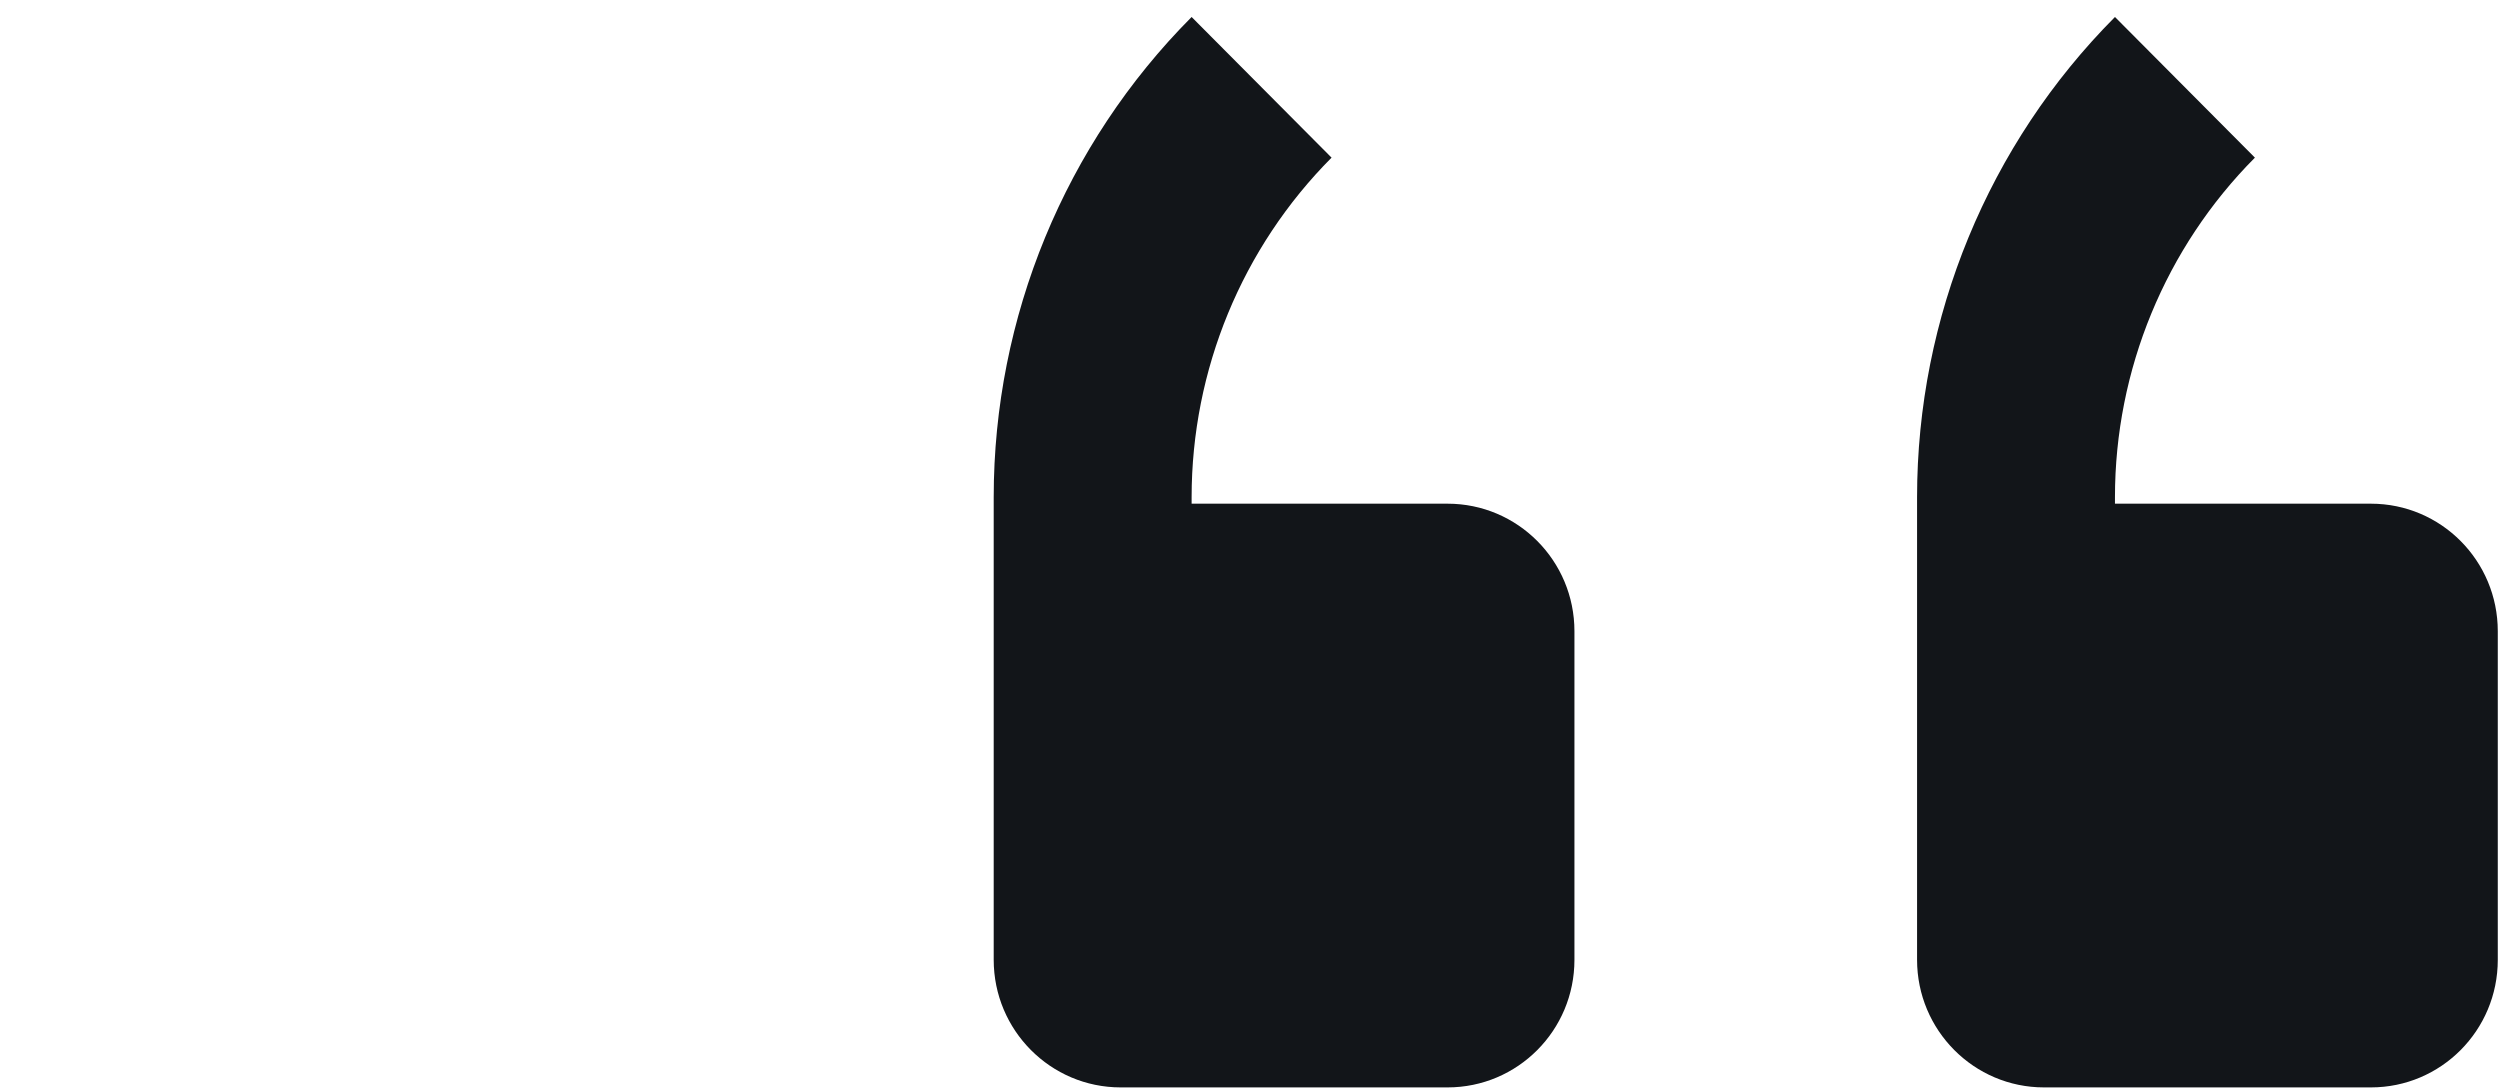 <svg width="133" height="58" viewBox="0 0 133 58" fill="none" xmlns="http://www.w3.org/2000/svg">
<g clip-path="url(#clip0_2_21)">
<path d="M132.882 33.581V51.065C132.882 54.814 129.862 57.85 126.132 57.85H108.742C105.012 57.85 101.988 54.809 101.988 51.06V26.454C101.988 21.659 102.936 16.966 104.726 12.625C106.515 8.285 109.146 4.291 112.516 0.904L119.961 8.387C115.196 13.178 112.516 19.679 112.516 26.454V26.796H126.132C129.862 26.796 132.882 29.831 132.882 33.581Z" fill="#121519"/>
</g>
<g clip-path="url(#clip1_2_21)">
<path d="M83.76 33.581V51.065C83.76 54.814 80.74 57.85 77.01 57.85H59.62C55.89 57.85 52.865 54.809 52.865 51.06V26.454C52.865 21.659 53.814 16.966 55.603 12.625C57.393 8.285 60.024 4.291 63.394 0.904L70.839 8.387C66.073 13.178 63.394 19.679 63.394 26.454V26.796H77.01C80.74 26.796 83.76 29.831 83.76 33.581Z" fill="#121519"/>
</g>
<defs>
<clipPath id="clip0_2_21">
<rect width="83.76" height="56.946" fill="white" transform="translate(49.122 0.904)"/>
</clipPath>
<clipPath id="clip1_2_21">
<rect width="83.76" height="56.946" fill="white" transform="translate(0 0.904)"/>
</clipPath>
</defs>
</svg>
